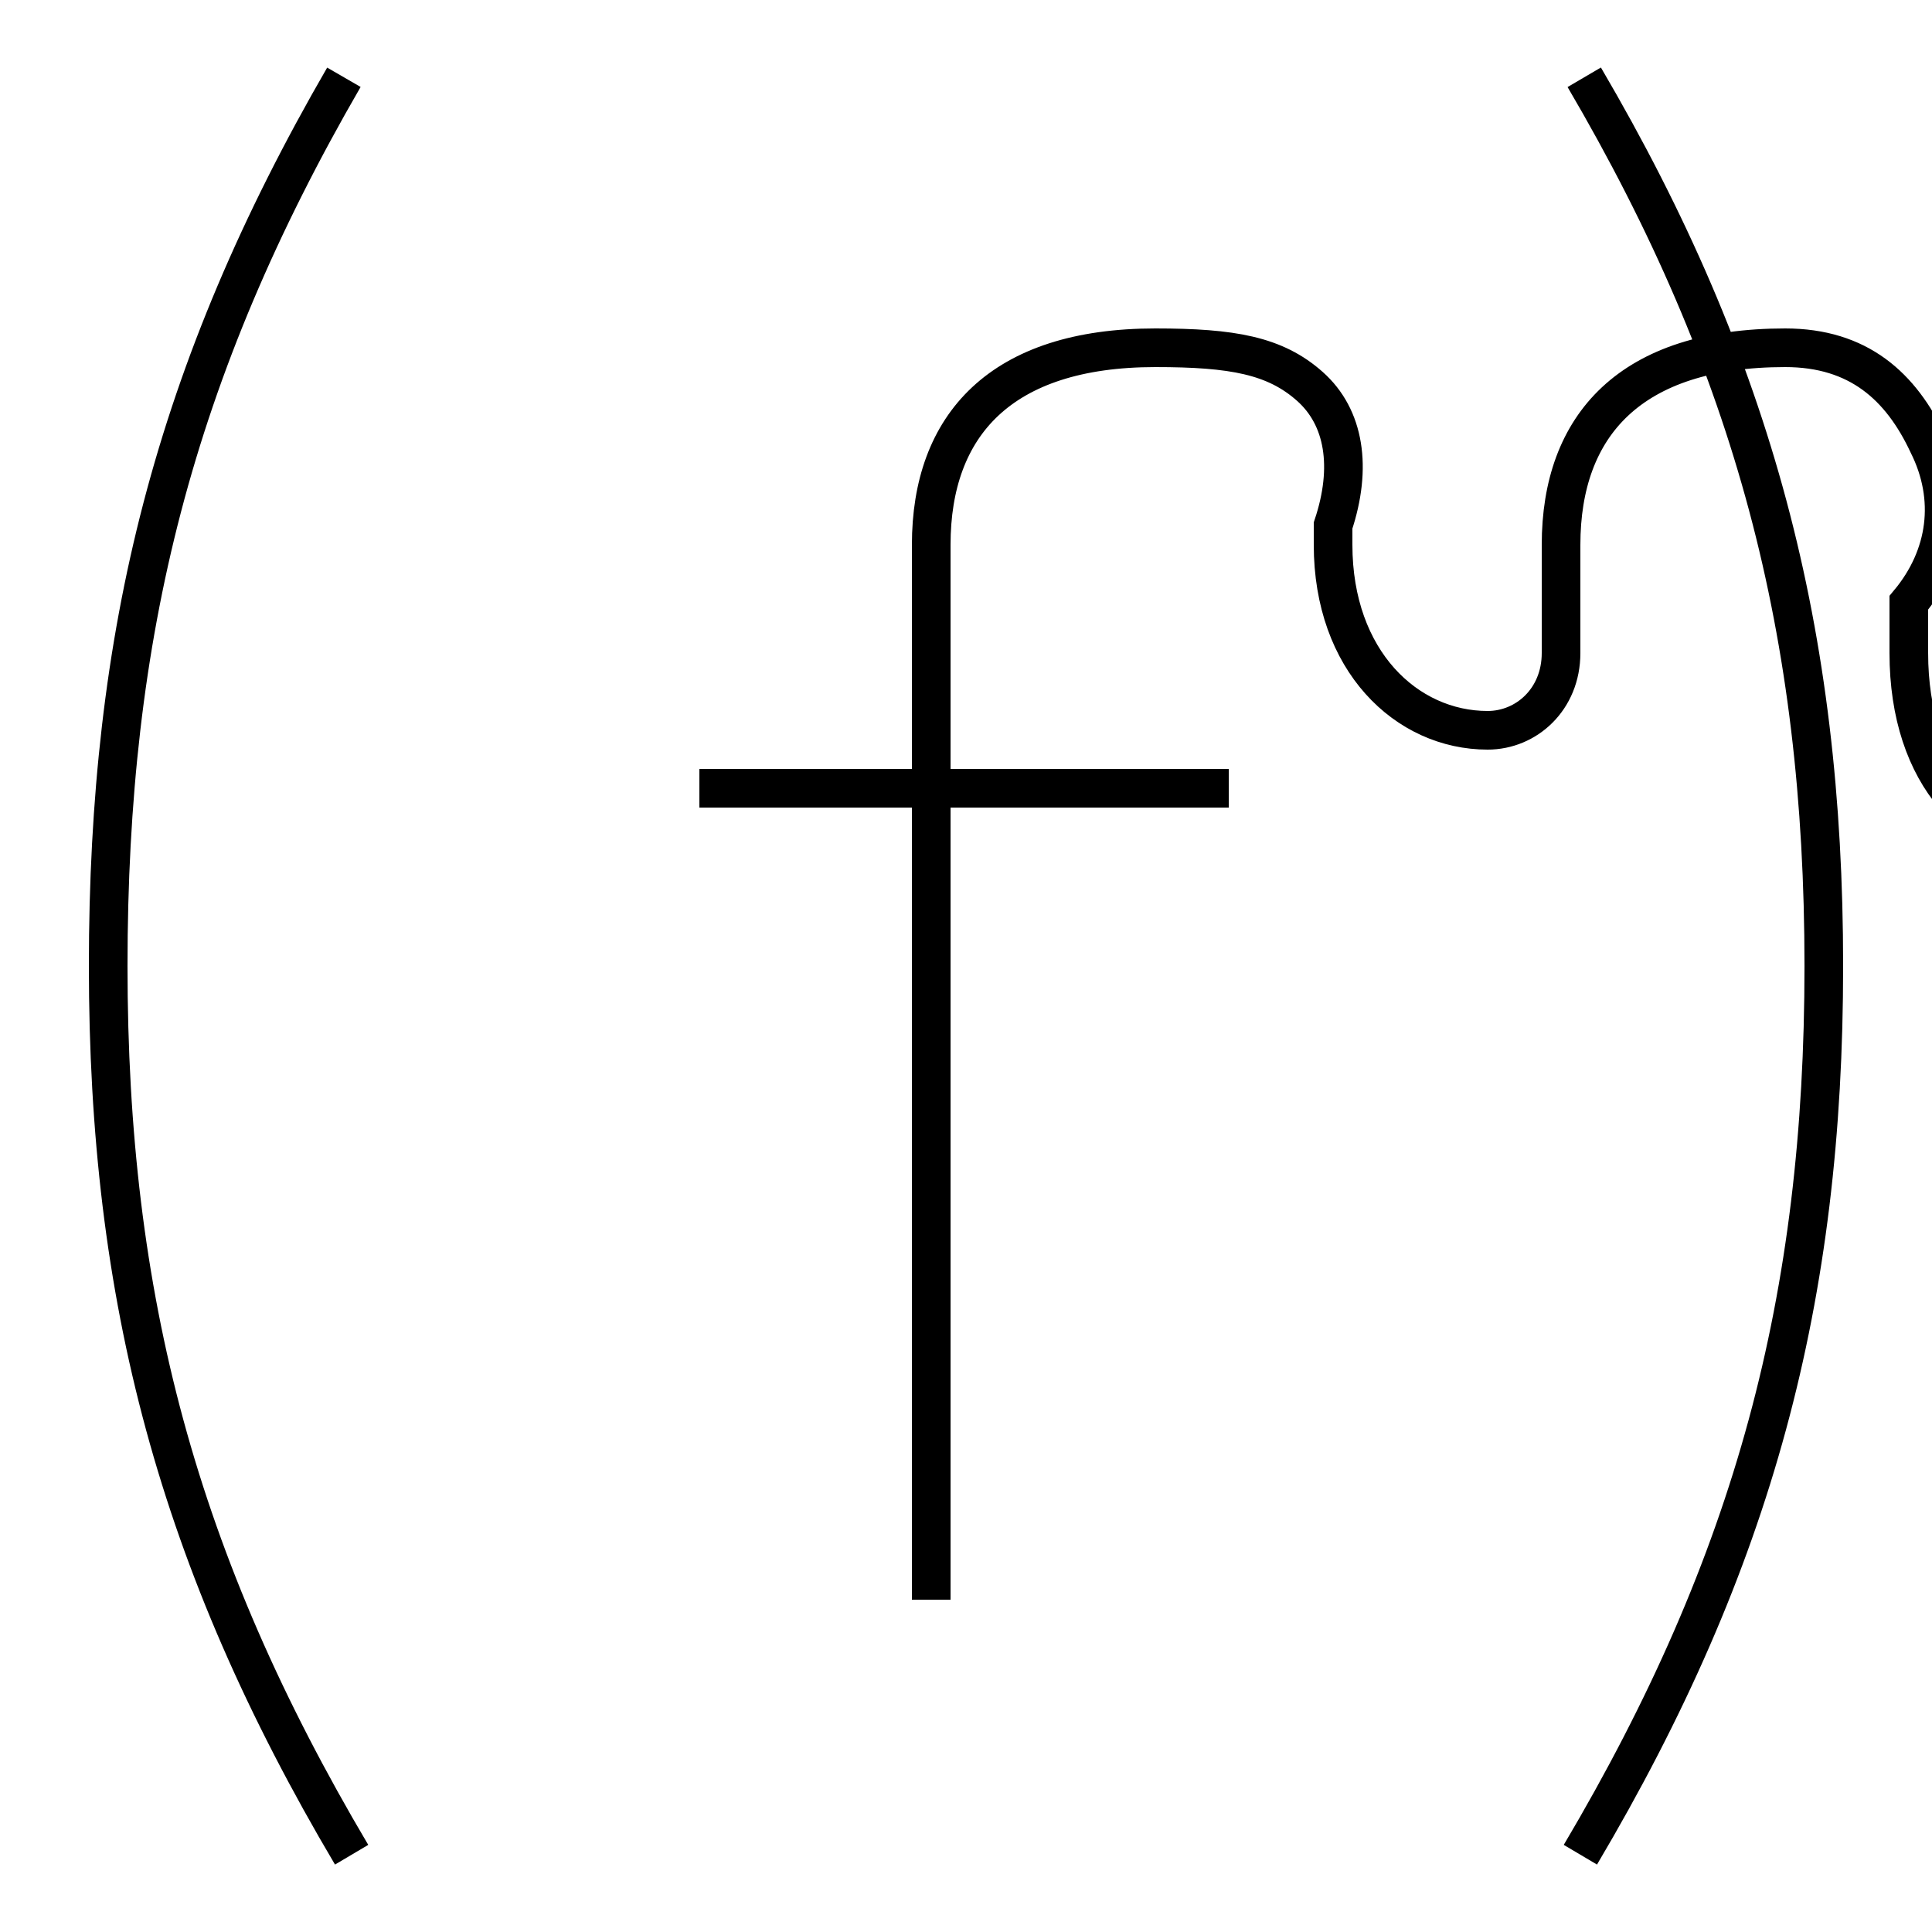 <?xml version='1.0' encoding='utf8'?>
<svg viewBox="0.0 -6.0 50.0 50.0" version="1.1" xmlns="http://www.w3.org/2000/svg">
<rect x="0.0" y="-6.0" width="50.0" height="50.0" fill="#808080" stroke="none"/>
<rect x="-1000" y="-1000" width="2000" height="2000" stroke="white" fill="white"/>
<g style="fill:white;stroke:#000000;  stroke-width:1">
<path d="M 8.9 -42.0 C 4.5 -34.4 2.8 -27.6 2.8 -19.0 C 2.8 -10.4 4.6 -3.6 9.1 4.0 M 41.0 -42.0 C 45.4 -34.5 47.2 -27.6 47.2 -19.0 C 47.2 -10.4 45.4 -3.6 40.9 4.0 M 31.8 -23.6 L 18.1 -23.6 M 24.1 -2.6 L 24.1 -29.9 C 24.1 -33.0 25.9 -35.0 29.9 -35.0 C 31.9 -35.0 33.0 -34.8 33.9 -34.0 C 34.8 -33.2 35.0 -31.9 34.5 -30.4 L 34.5 -29.9 C 34.5 -26.9 36.4 -25.1 38.5 -25.1 C 39.5 -25.1 40.4 -25.9 40.4 -27.1 L 40.4 -29.9 C 40.4 -33.0 42.2 -35.0 46.2 -35.0 C 48.1 -35.0 49.2 -34.0 49.9 -32.5 C 50.6 -31.1 50.4 -29.6 49.4 -28.4 L 49.4 -27.1 C 49.4 -23.9 51.2 -22.1 53.4 -22.1 C 54.4 -22.1 55.2 -22.8 55.2 -24.0 L 55.2 -29.9 C 55.2 -33.0 57.0 -35.0 61.0 -35.0 C 63.0 -35.0 64.2 -34.0 64.9 -32.5 C 65.6 -31.1 65.4 -29.6 64.4 -28.4 L 64.4 -27.1 C 64.4 -23.9 66.2 -22.1 68.4 -22.1 C 69.4 -22.1 70.1 -22.8 70.1 -24.0 L 70.1 -29.9 C 70.1 -33.0 71.9 -35.0 75.8 -35.0 C 77.8 -35.0 78.9 -34.0 79.6 -32.5 C 80.3 -31.1 80.1 -29.6 79.1 -28.4 L 79.1 -27.1 C 79.1 -23.9 81.0 -22.1 83.0 -22.1 C 84.0 -22.1 84.7 -22.8 84.7 -24.0 L 84.7 -29.9 C 84.7 -33.0 86.5 -35.0 90.4 -35.0 C 92.4 -35.0 93.5 -34.0 94.2 -32.5 C 94.9 -31.1 94.7 -29.6 93.8 -28.4 L 93.8 -27.1 C 93.8 -23.9 95.6 -22.1 97.7 -22.1 C 98.7 -22.1 99.4 -22.8 99.4 -24.0 L 99.4 -29.9 C 99.4 -33.0 101.2 -35.0 105.1 -35.0 C 107.1 -35.0 108.2 -34.0 108.9 -32.5 C 109.6 -31.1 109.5 -29.6 108.5 -28.4 L 108.5 -27.1 C 108.5 -23.9 110.4 -22.1 112.5 -22.1 C 113.5 -22.1 114.2 -22.8 114.2 -" transform="translate(0.0 38.0)" />
</g>
</svg>